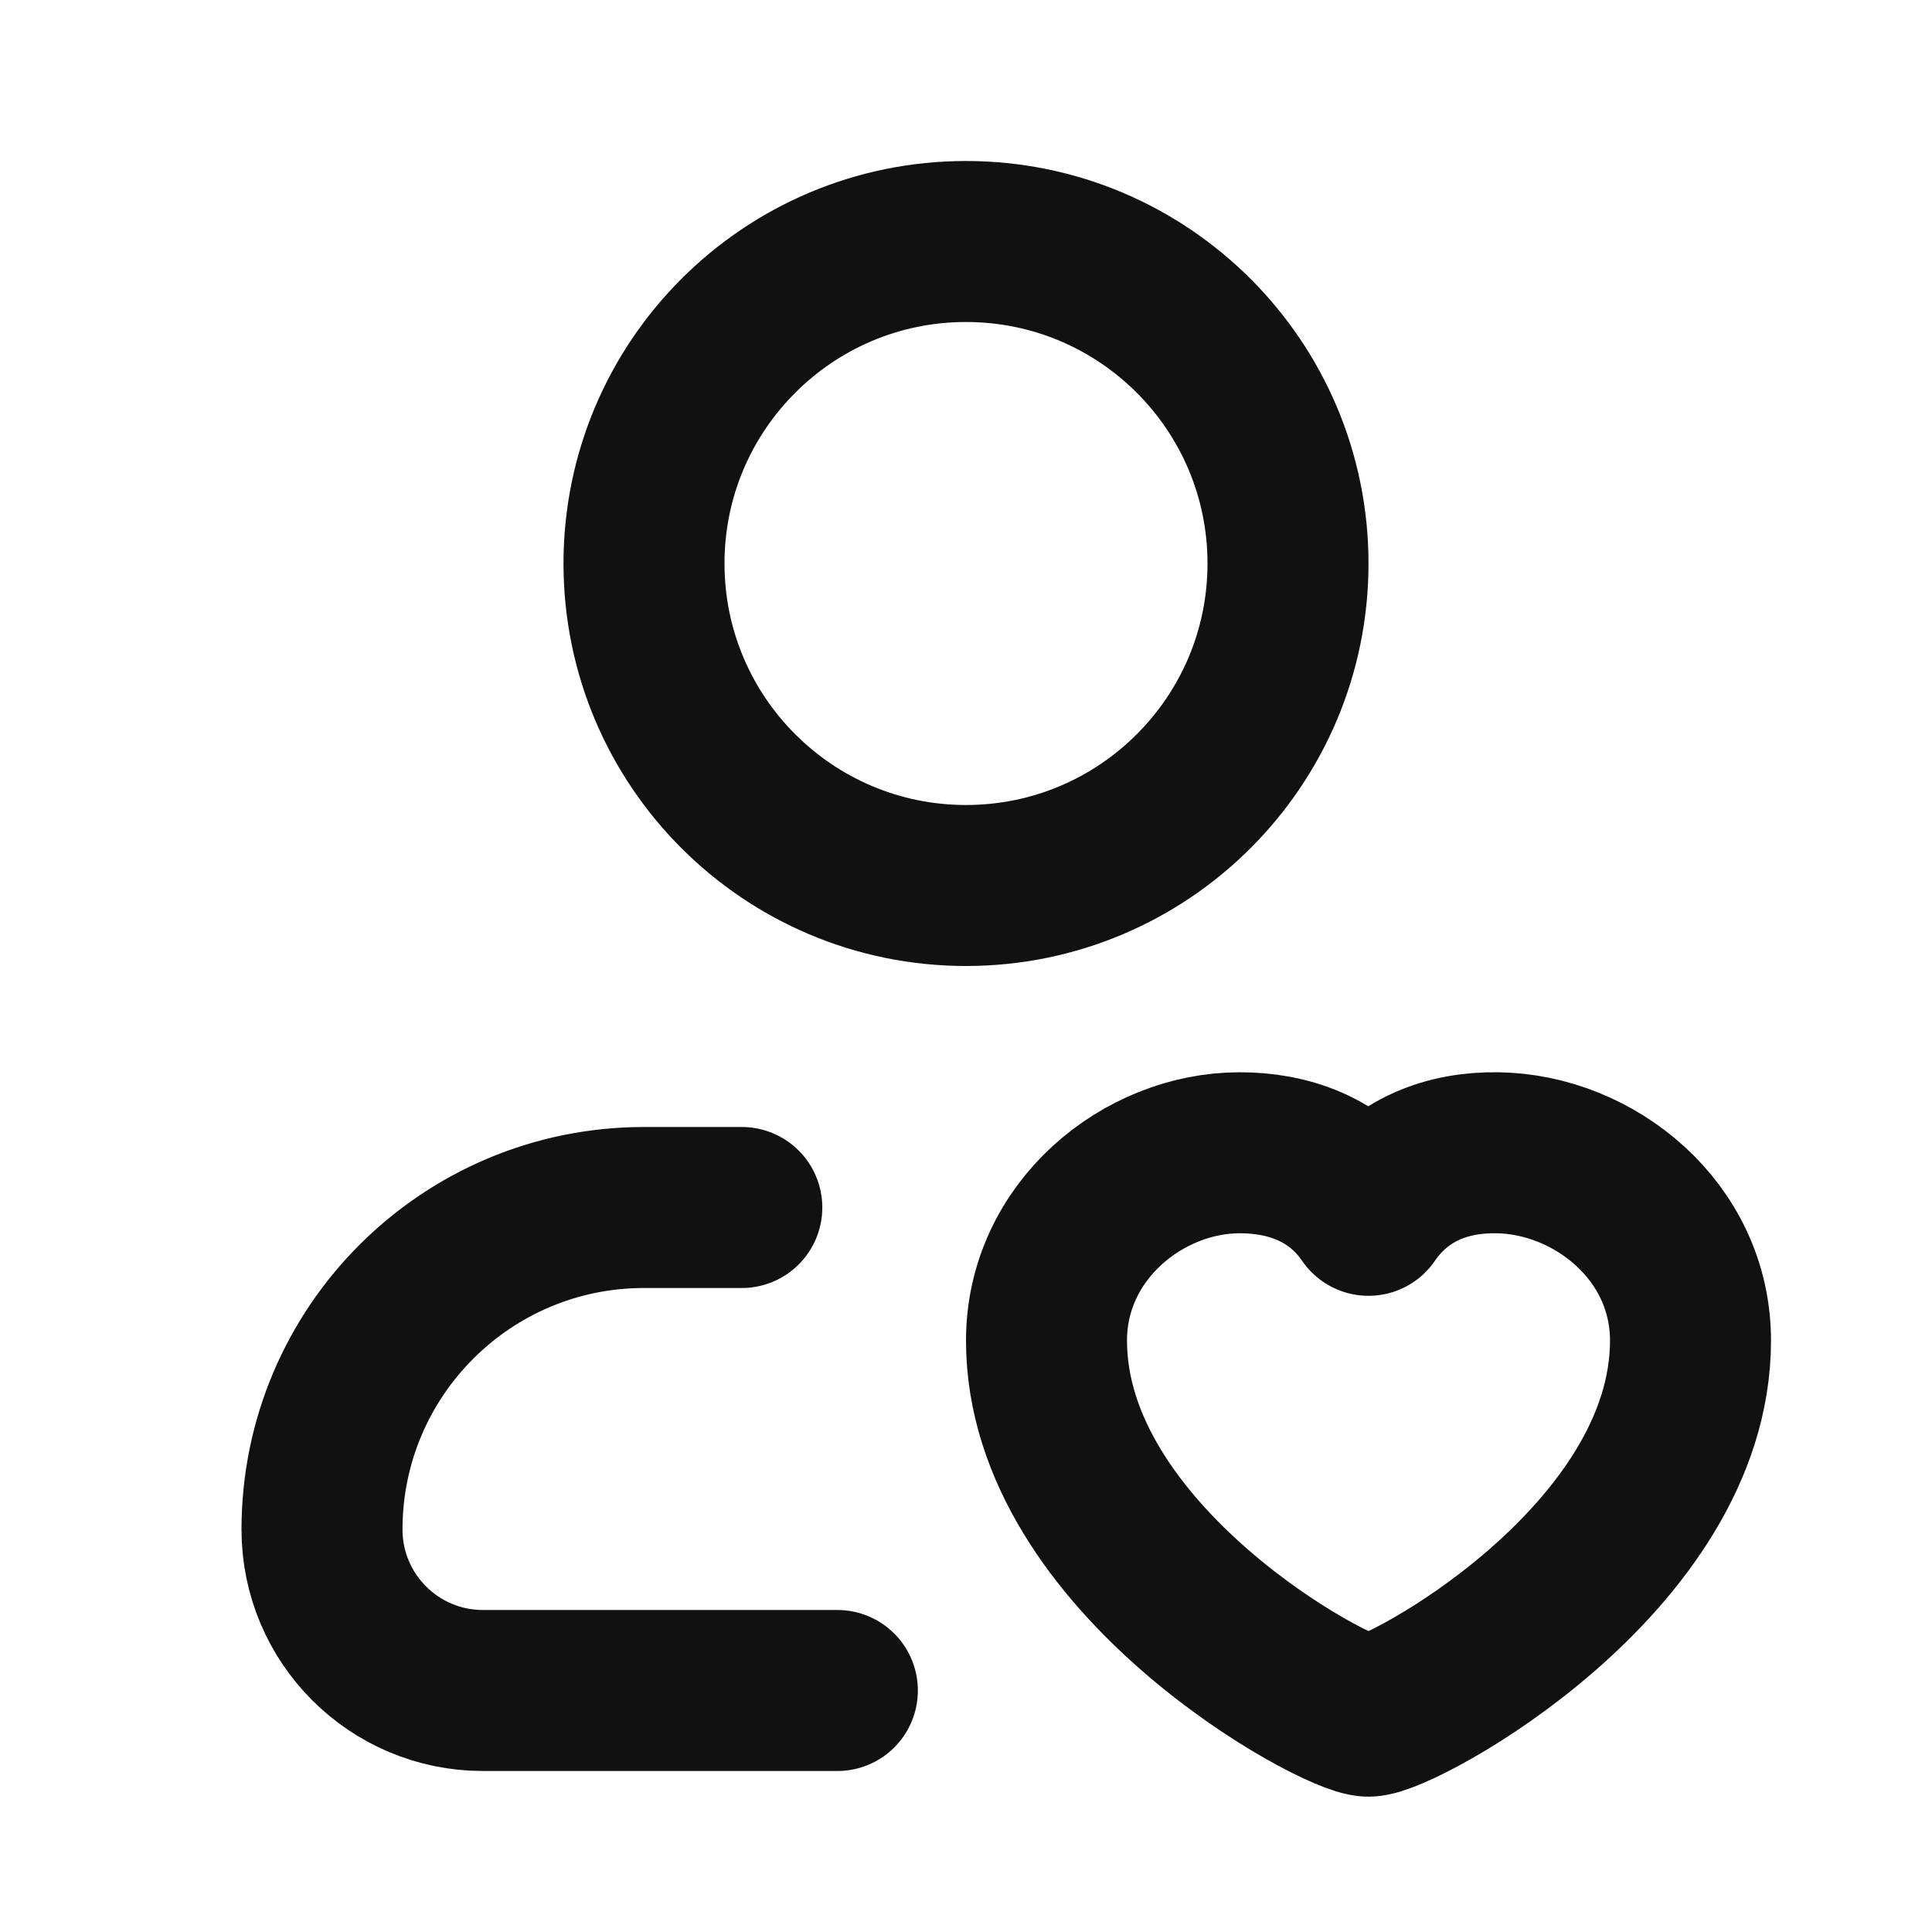 <svg width="24" height="24" viewBox="0 0 24 24" fill="none" xmlns="http://www.w3.org/2000/svg">
<path d="M10.402 21H6C4.895 21 4 20.105 4 19C4 16.791 5.791 15 8 15H9.215M16 7C16 9.209 14.209 11 12 11C9.791 11 8 9.209 8 7C8 4.791 9.791 3 12 3C14.209 3 16 4.791 16 7ZM17 21.319C16.6 21.319 13 19.375 13 16.653C13 15.292 14.2 14.32 15.4 14.32C15.99 14.32 16.6 14.514 17 15.097C17.4 14.514 18 14.311 18.6 14.32C19.8 14.336 21 15.292 21 16.653C21 19.375 17.4 21.319 17 21.319Z" stroke="#111111" stroke-width="2" stroke-linecap="round" stroke-linejoin="round"/>
</svg>
